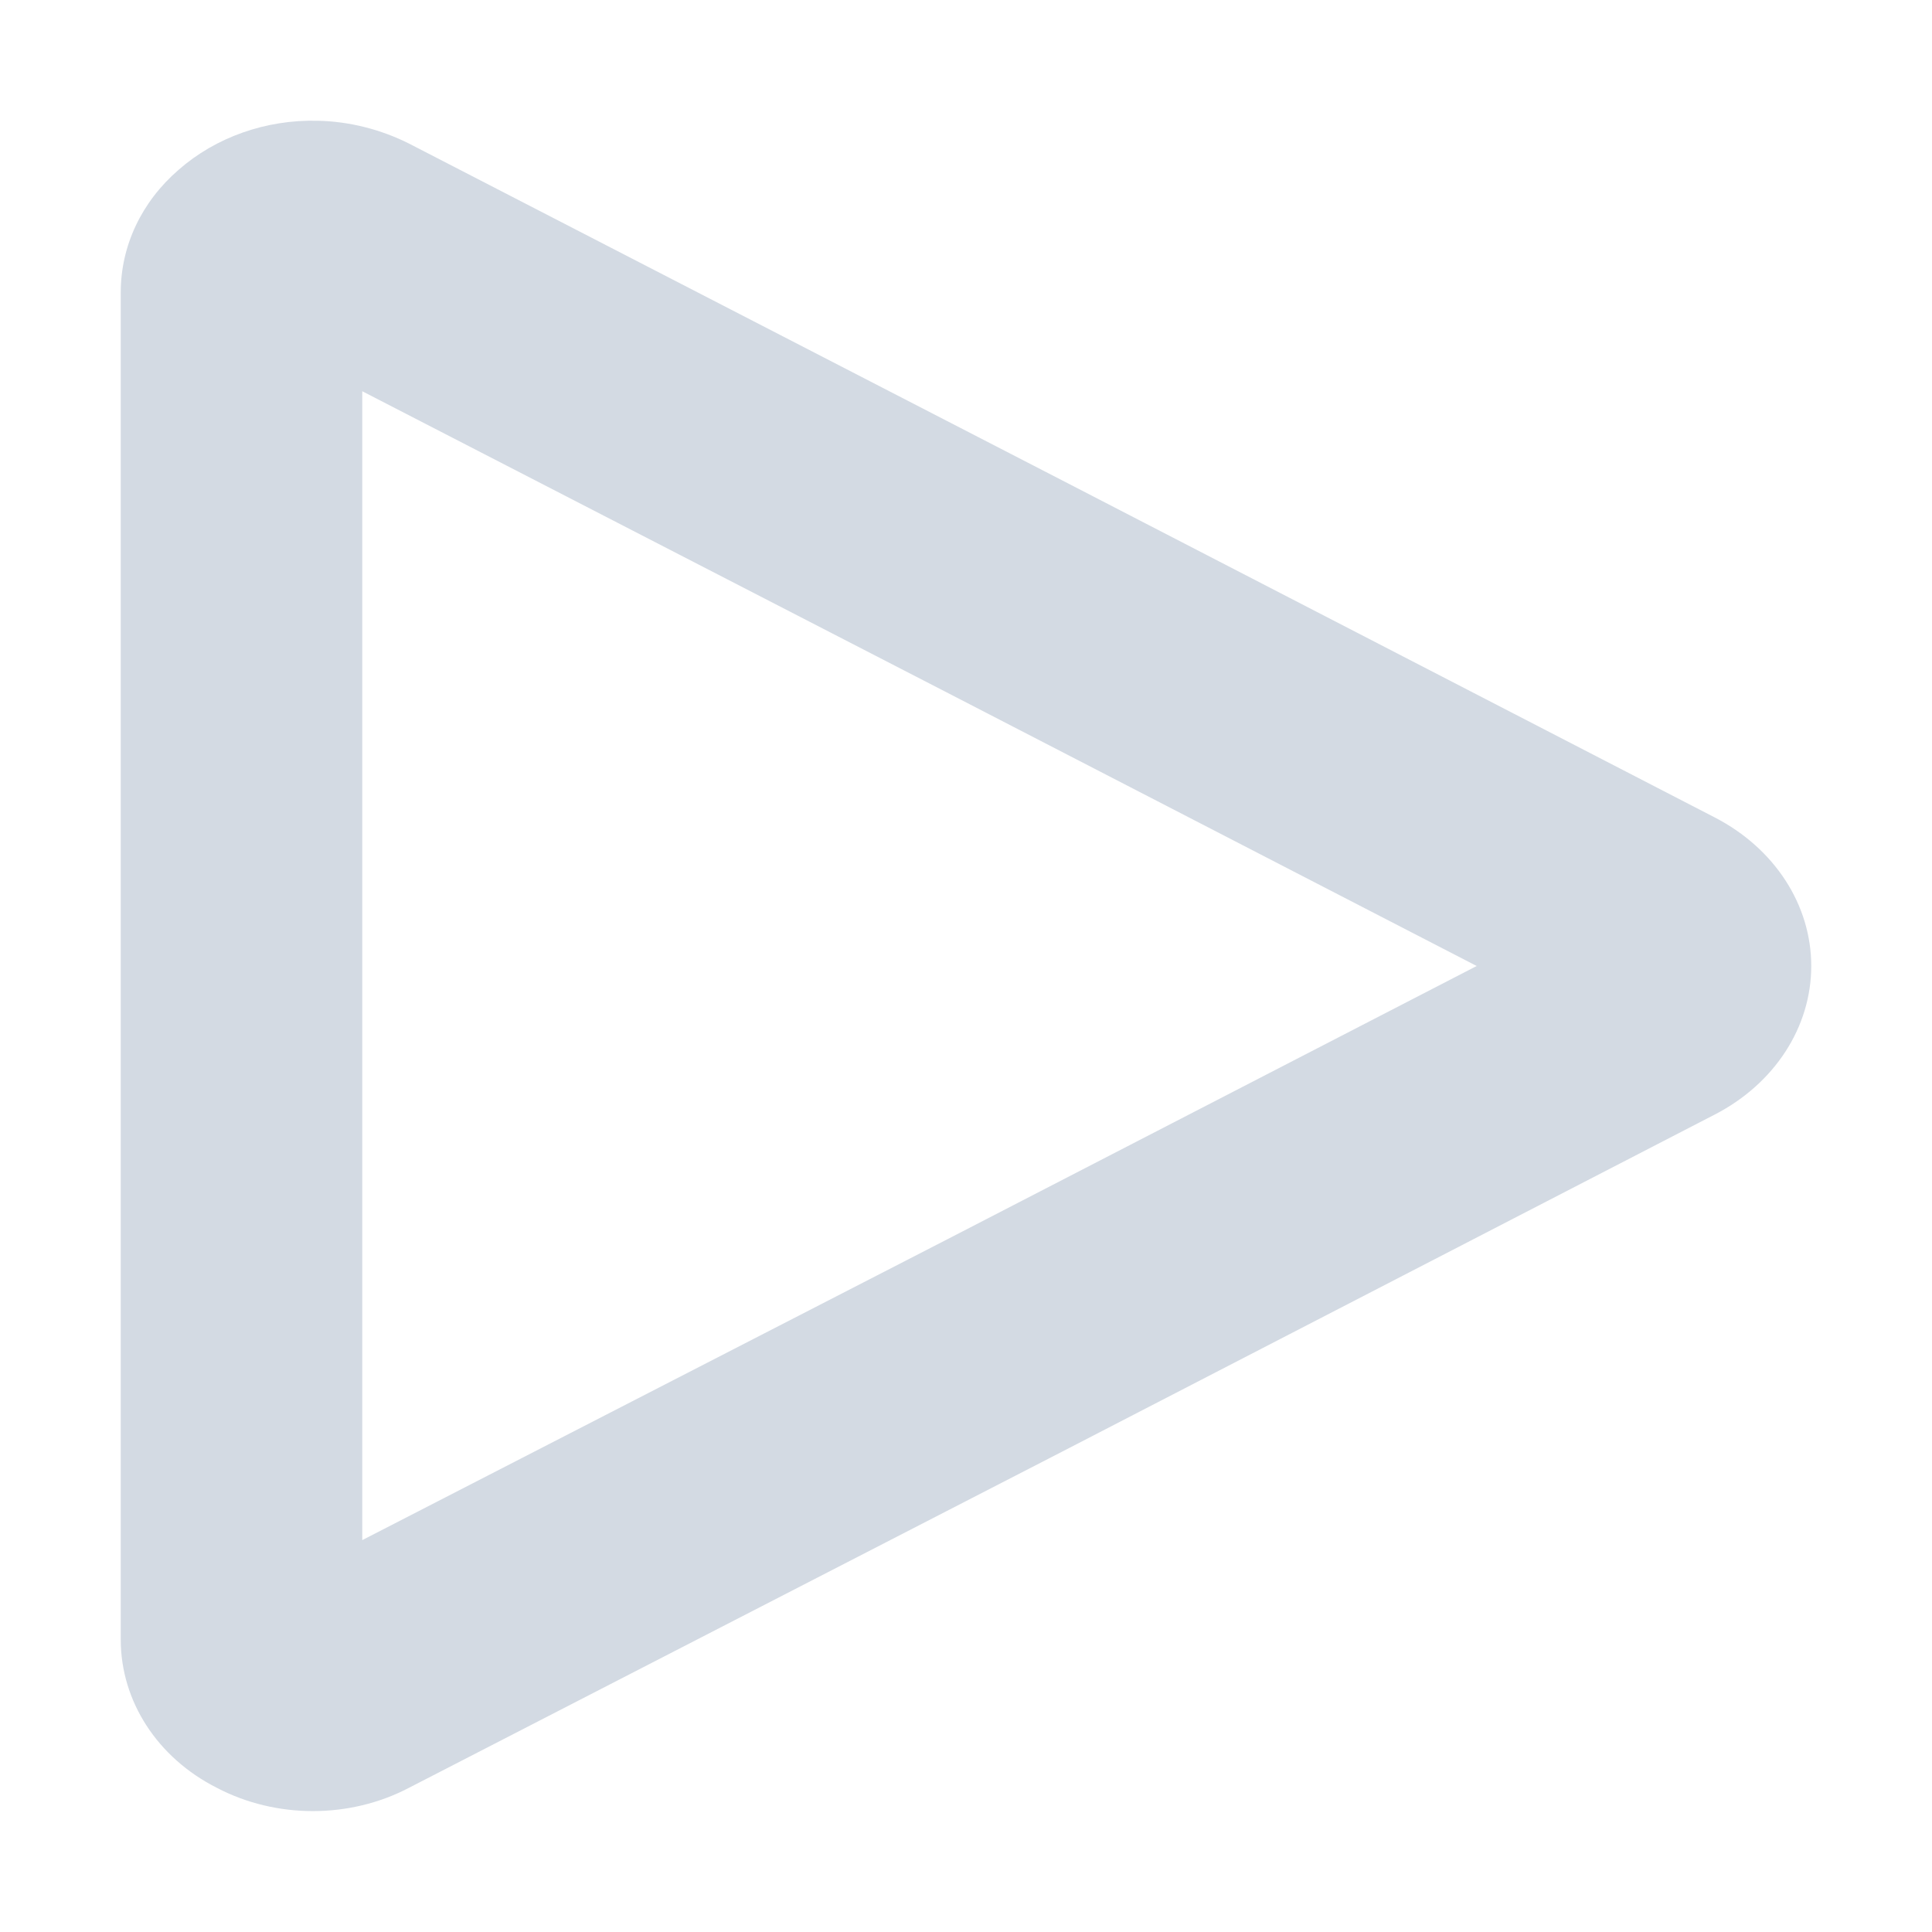 <svg xmlns="http://www.w3.org/2000/svg" width="12pt" height="12pt" version="1.1" viewBox="0 0 12 12">
 <g>
  <path style="fill:rgb(82.745%,85.49%,89.02%)" d="M 1.973 0.75 C 1.652 0.742 1.34 0.852 1.109 1.055 C 0.879 1.254 0.75 1.527 0.75 1.816 L 0.75 10.184 C 0.75 10.566 0.977 10.918 1.348 11.105 C 1.715 11.297 2.172 11.297 2.539 11.105 L 6.598 9.016 L 10.652 6.922 C 11.023 6.73 11.25 6.379 11.25 6 C 11.25 5.621 11.023 5.27 10.652 5.078 L 6.598 2.984 L 2.539 0.891 C 2.367 0.805 2.172 0.754 1.973 0.75 Z M 1.852 2.227 L 1.859 2.227 C 1.855 2.227 1.855 2.227 1.852 2.227 Z M 2.25 2.43 L 5.91 4.316 L 9.172 6 L 5.91 7.684 L 2.25 9.566 Z M 2.25 2.43"/>
 </g>
</svg>
